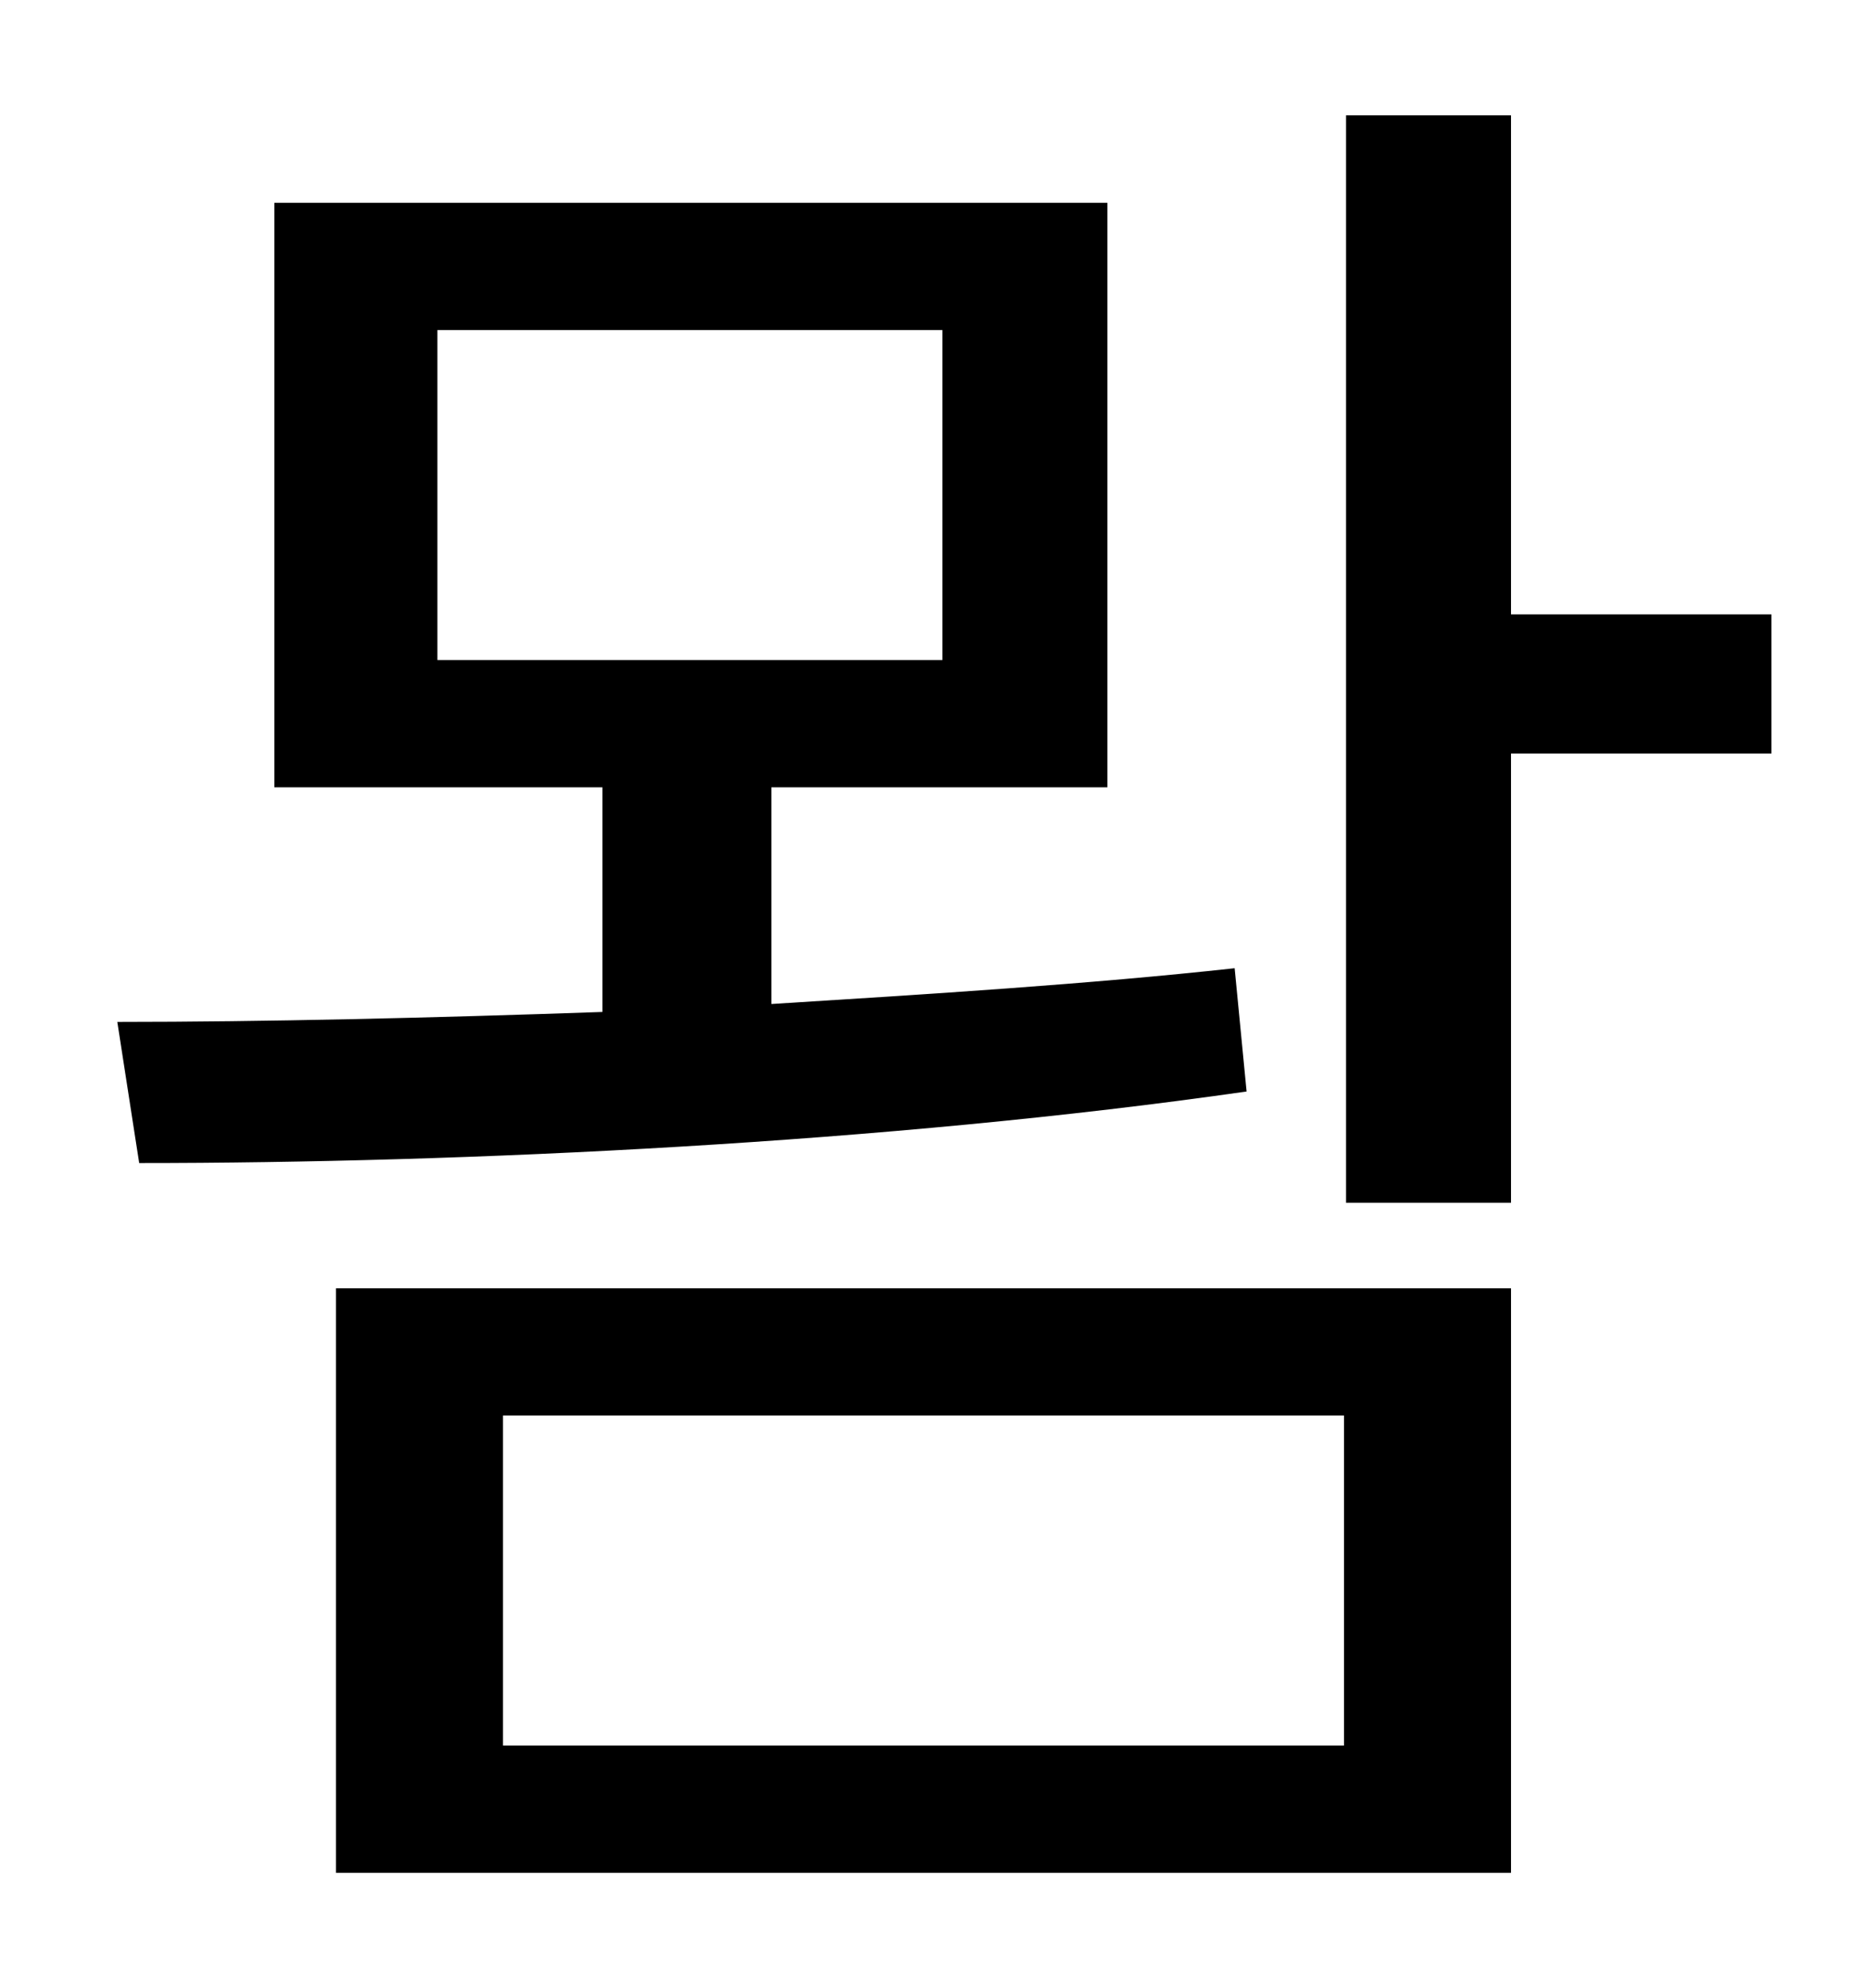 <?xml version="1.0" standalone="no"?>
<!DOCTYPE svg PUBLIC "-//W3C//DTD SVG 1.1//EN" "http://www.w3.org/Graphics/SVG/1.1/DTD/svg11.dtd" >
<svg xmlns="http://www.w3.org/2000/svg" xmlns:xlink="http://www.w3.org/1999/xlink" version="1.1" viewBox="-10 0 930 1000">
   <path fill="currentColor"
d="M210 166v166h254v-166h-254zM611 487l6 62c-181 26 -393 36 -557 36l-11 -71c74 0 158 -2 244 -5v-113h-165v-294h419v294h-169v109c80 -5 160 -10 233 -18zM243 712v166h423v-166h-423zM159 942v-294h591v294h-591zM881 309v70h-131v226h-83v-547h83v251h131z" />
</svg>

